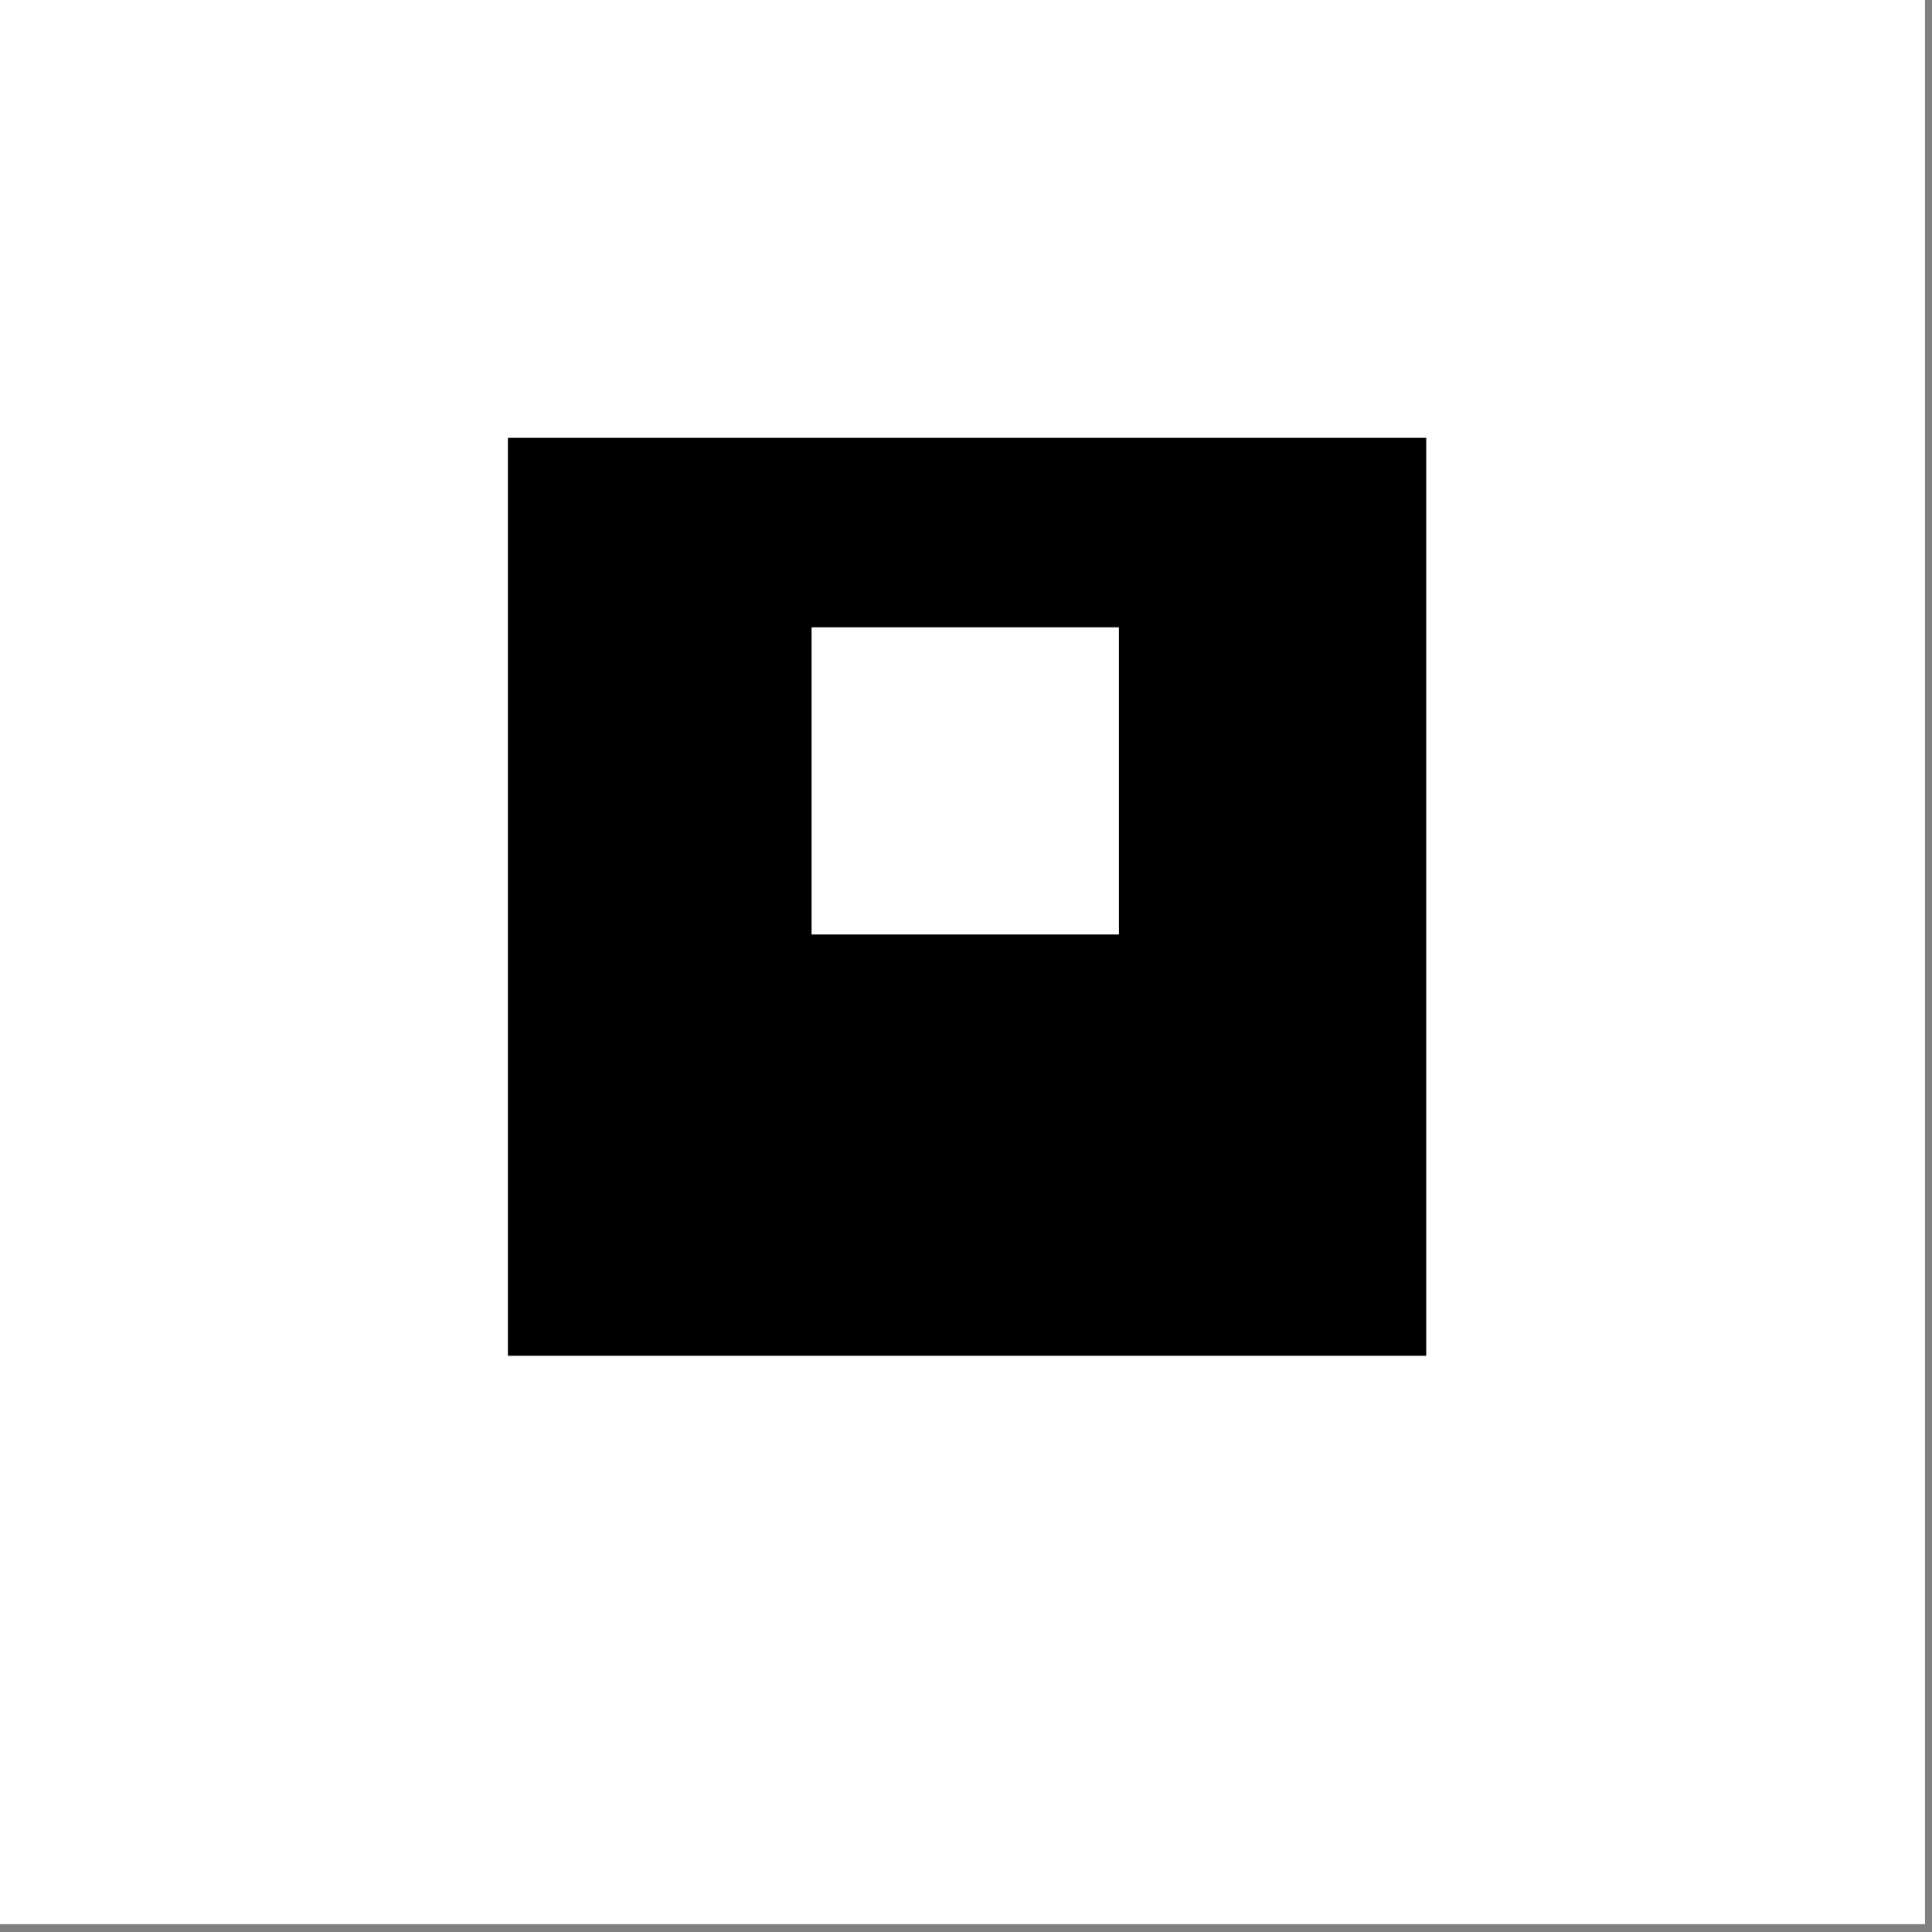 <svg width="80" height="80" viewBox="0 0 80 80" fill="none" xmlns="http://www.w3.org/2000/svg">
<rect x="0" y="0" width="80" height="80" fill="#808080" stroke="none"/>
<path d="M79.71 0H0V79.676H79.71V0Z" fill="white"/>
<path d="M59.057 18.13H21.031V56.14H59.057V18.13Z" fill="black"/>
<path d="M46.332 25.975H33.605V38.695H46.332V25.975Z" fill="white"/>
</svg>
